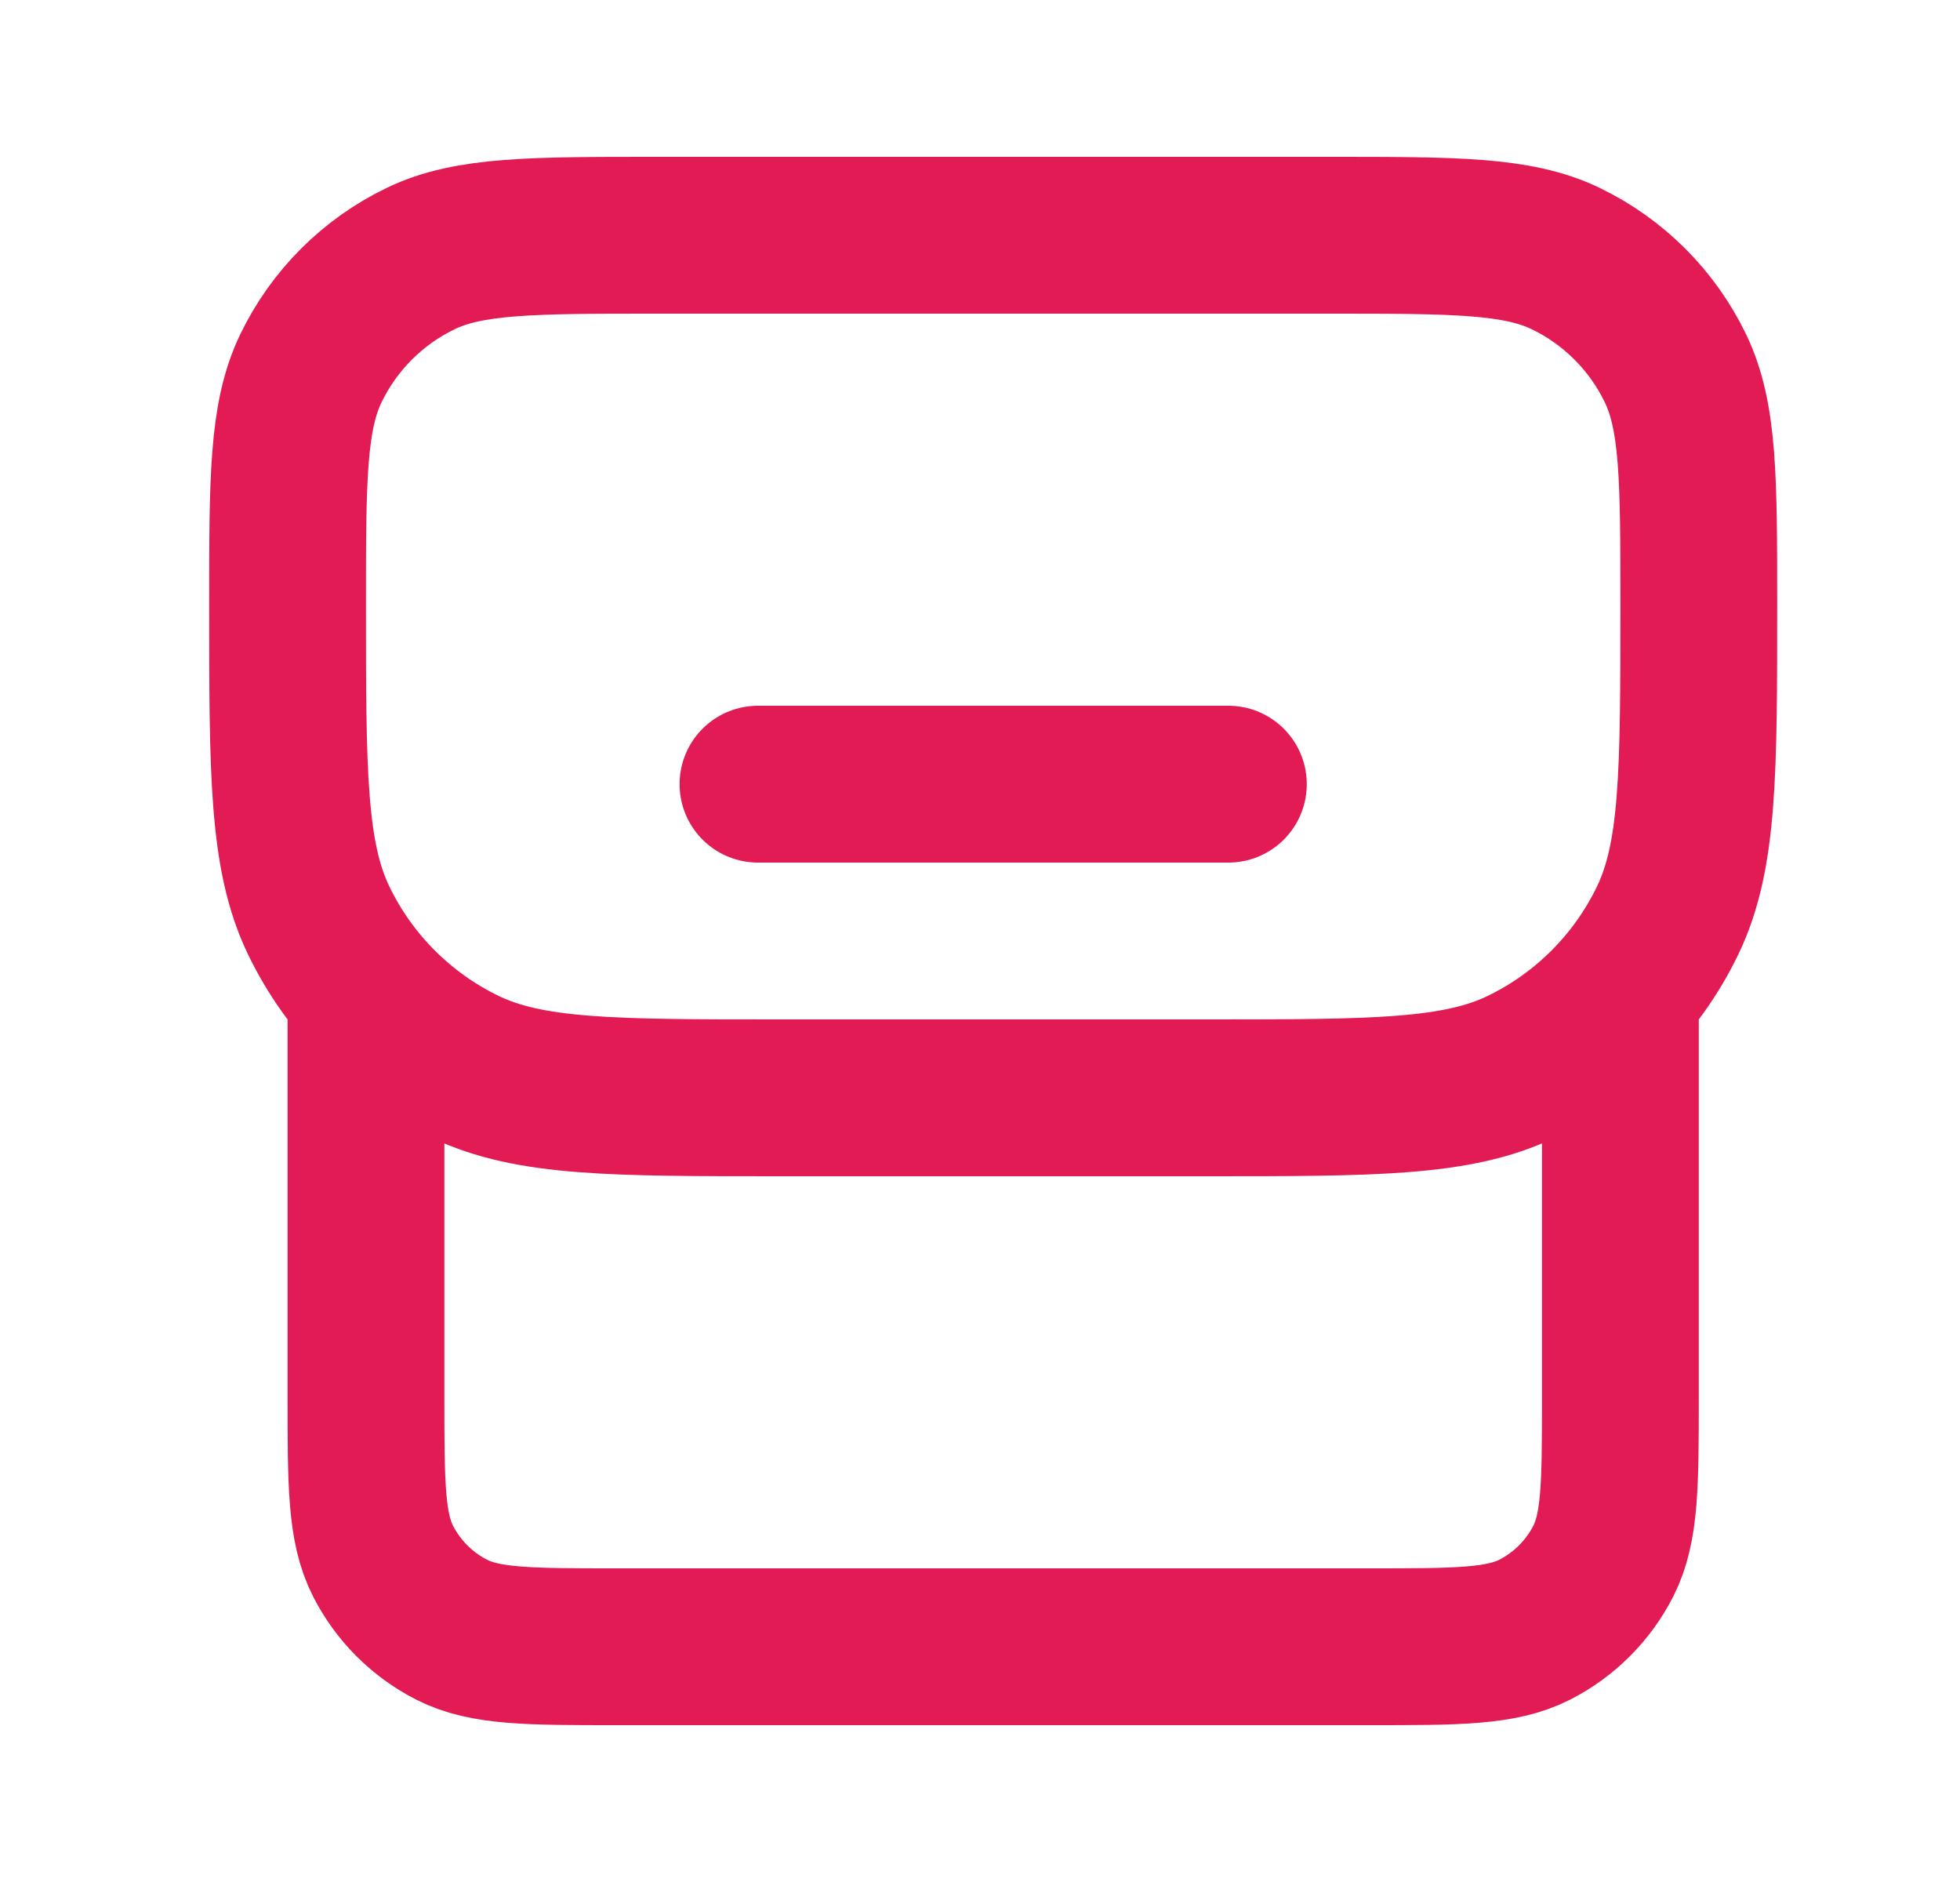 <svg width="25" height="24" viewBox="0 0 25 24" fill="none" xmlns="http://www.w3.org/2000/svg">
<path d="M20.668 13V17.8C20.668 18.92 20.668 19.48 20.45 19.908C20.258 20.284 19.952 20.59 19.576 20.782C19.148 21 18.588 21 17.468 21H7.868C6.748 21 6.188 21 5.76 20.782C5.384 20.59 5.078 20.284 4.886 19.908C4.668 19.48 4.668 18.92 4.668 17.8V13M9.668 10H15.668M9.954 14H15.382C17.515 14 18.581 14 19.404 13.604C20.22 13.211 20.879 12.552 21.272 11.736C21.668 10.913 21.668 9.847 21.668 7.714C21.668 6.115 21.668 5.315 21.371 4.698C21.076 4.086 20.582 3.592 19.97 3.297C19.353 3 18.553 3 16.954 3H8.382C6.783 3 5.983 3 5.366 3.297C4.754 3.592 4.26 4.086 3.965 4.698C3.668 5.315 3.668 6.115 3.668 7.714C3.668 9.847 3.668 10.913 4.064 11.736C4.457 12.552 5.116 13.211 5.932 13.604C6.755 14 7.821 14 9.954 14Z" stroke="#E31B54" stroke-width="2" stroke-linecap="round" stroke-linejoin="round"/>
</svg>
